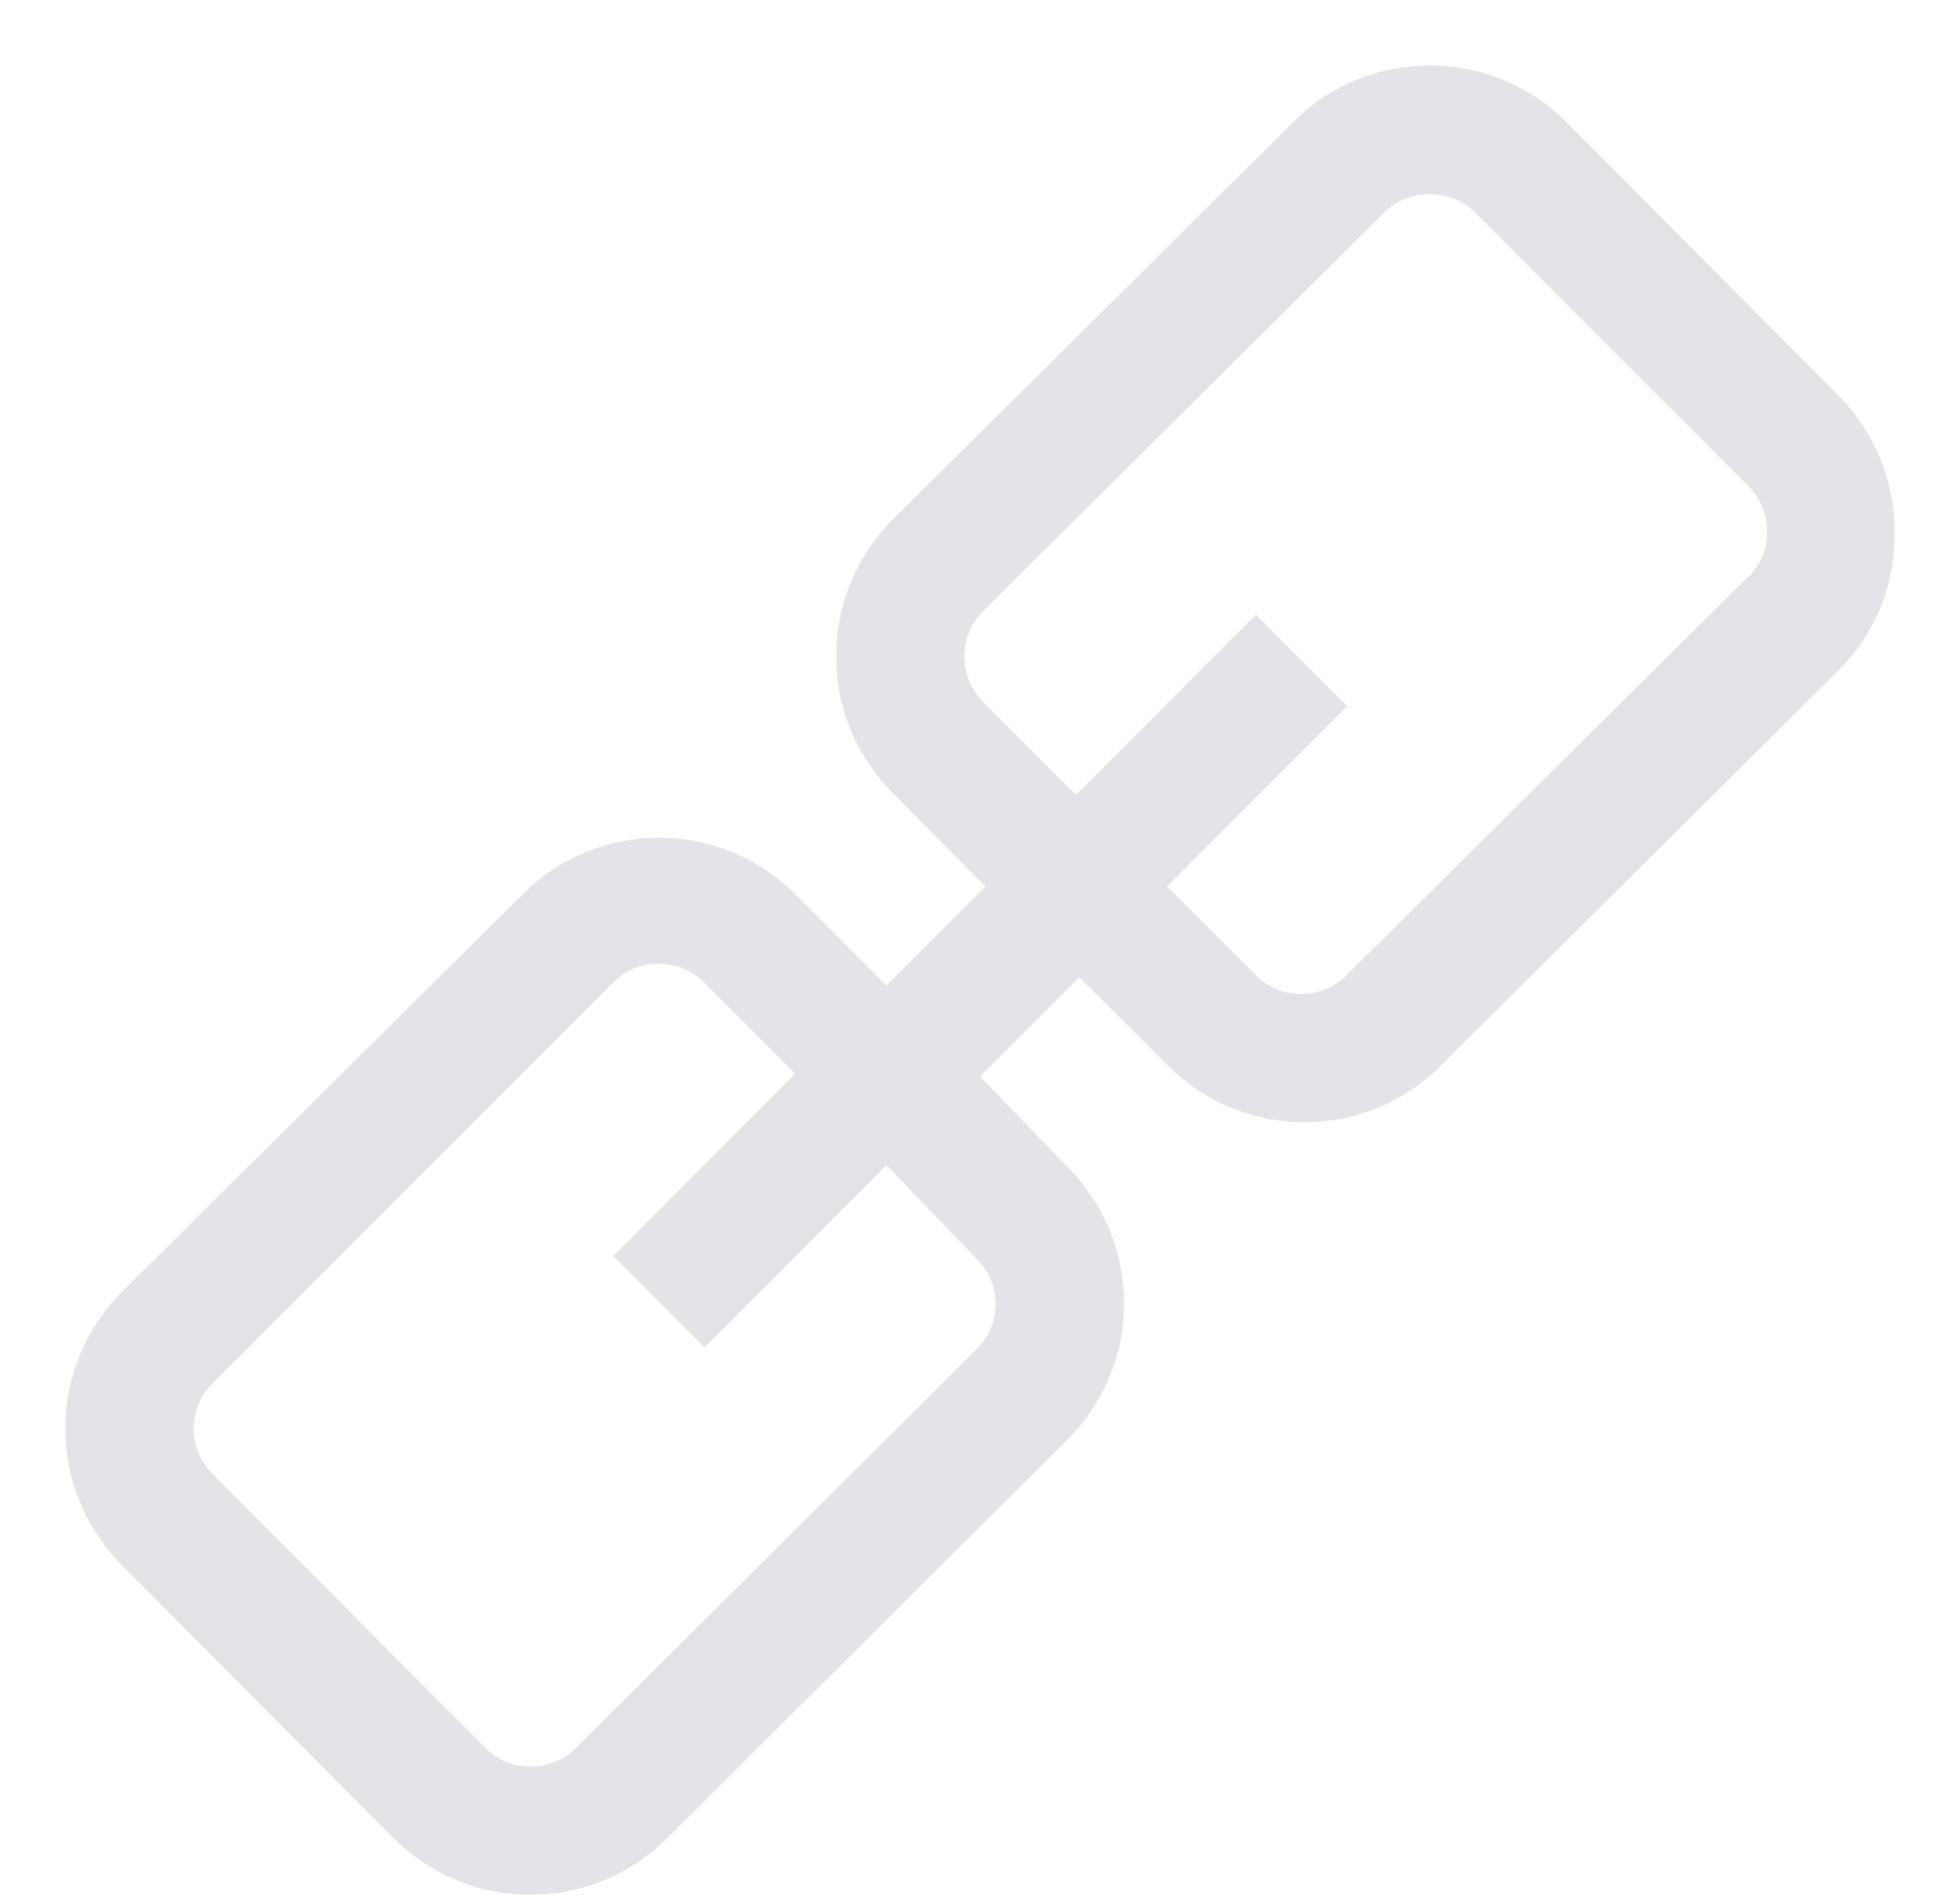 <?xml version="1.0" encoding="UTF-8"?>
<svg width="30px" height="29px" viewBox="0 0 30 29" version="1.1" xmlns="http://www.w3.org/2000/svg" xmlns:xlink="http://www.w3.org/1999/xlink">
    <title>Style</title>
    <g id="控件" stroke="none" stroke-width="1" fill="none" fill-rule="evenodd" opacity="0.5">
        <g id="小程序icon" transform="translate(-227, -898)" fill="#C7CAD0">
            <path d="M255.134,904.048 L250.964,899.86 C249.813,898.713 247.954,898.713 246.803,899.86 L240.666,905.95 C240.11,906.505 239.798,907.258 239.798,908.044 C239.798,908.83 240.11,909.584 240.666,910.138 L242.082,911.567 L240.567,913.085 L239.171,911.686 C238.019,910.533 236.152,910.533 235,911.686 L228.873,917.766 C228.314,918.321 228,919.077 228,919.865 C228,920.653 228.314,921.409 228.873,921.964 L233.033,926.143 C233.588,926.694 234.338,927.002 235.118,927 C235.894,927.002 236.64,926.697 237.194,926.152 L243.321,920.052 C243.882,919.502 244.201,918.75 244.206,917.963 C244.208,917.176 243.897,916.42 243.341,915.864 L242.003,914.474 L243.518,912.957 L244.885,914.317 C246.036,915.463 247.895,915.463 249.046,914.317 L255.173,908.226 C255.718,907.67 256.016,906.917 255.999,906.137 C255.999,905.353 255.687,904.602 255.134,904.048 Z M241.944,917.263 C242.132,917.448 242.238,917.7 242.239,917.963 C242.236,918.223 242.13,918.471 241.944,918.653 L235.817,924.753 C235.433,925.135 234.814,925.135 234.43,924.753 L230.26,920.565 C230.072,920.38 229.966,920.128 229.965,919.865 C229.966,919.602 230.072,919.35 230.26,919.165 L236.387,913.036 C236.771,912.654 237.39,912.654 237.774,913.036 L239.171,914.435 L236.387,917.224 L237.784,918.623 L240.567,915.834 L241.944,917.263 Z M253.747,906.837 L247.61,912.927 C247.226,913.309 246.606,913.309 246.223,912.927 L244.865,911.567 L247.619,908.808 L246.223,907.409 L243.469,910.168 L242.052,908.749 C241.866,908.564 241.762,908.312 241.762,908.049 C241.762,907.786 241.866,907.534 242.052,907.349 L248.18,901.259 C248.368,901.072 248.623,900.969 248.888,900.973 C249.15,900.972 249.401,901.075 249.587,901.259 L253.757,905.438 C253.943,905.623 254.048,905.874 254.048,906.137 C254.048,906.4 253.943,906.652 253.757,906.837 L253.747,906.837 Z" id="Style"></path>
        </g>
    </g>
</svg>